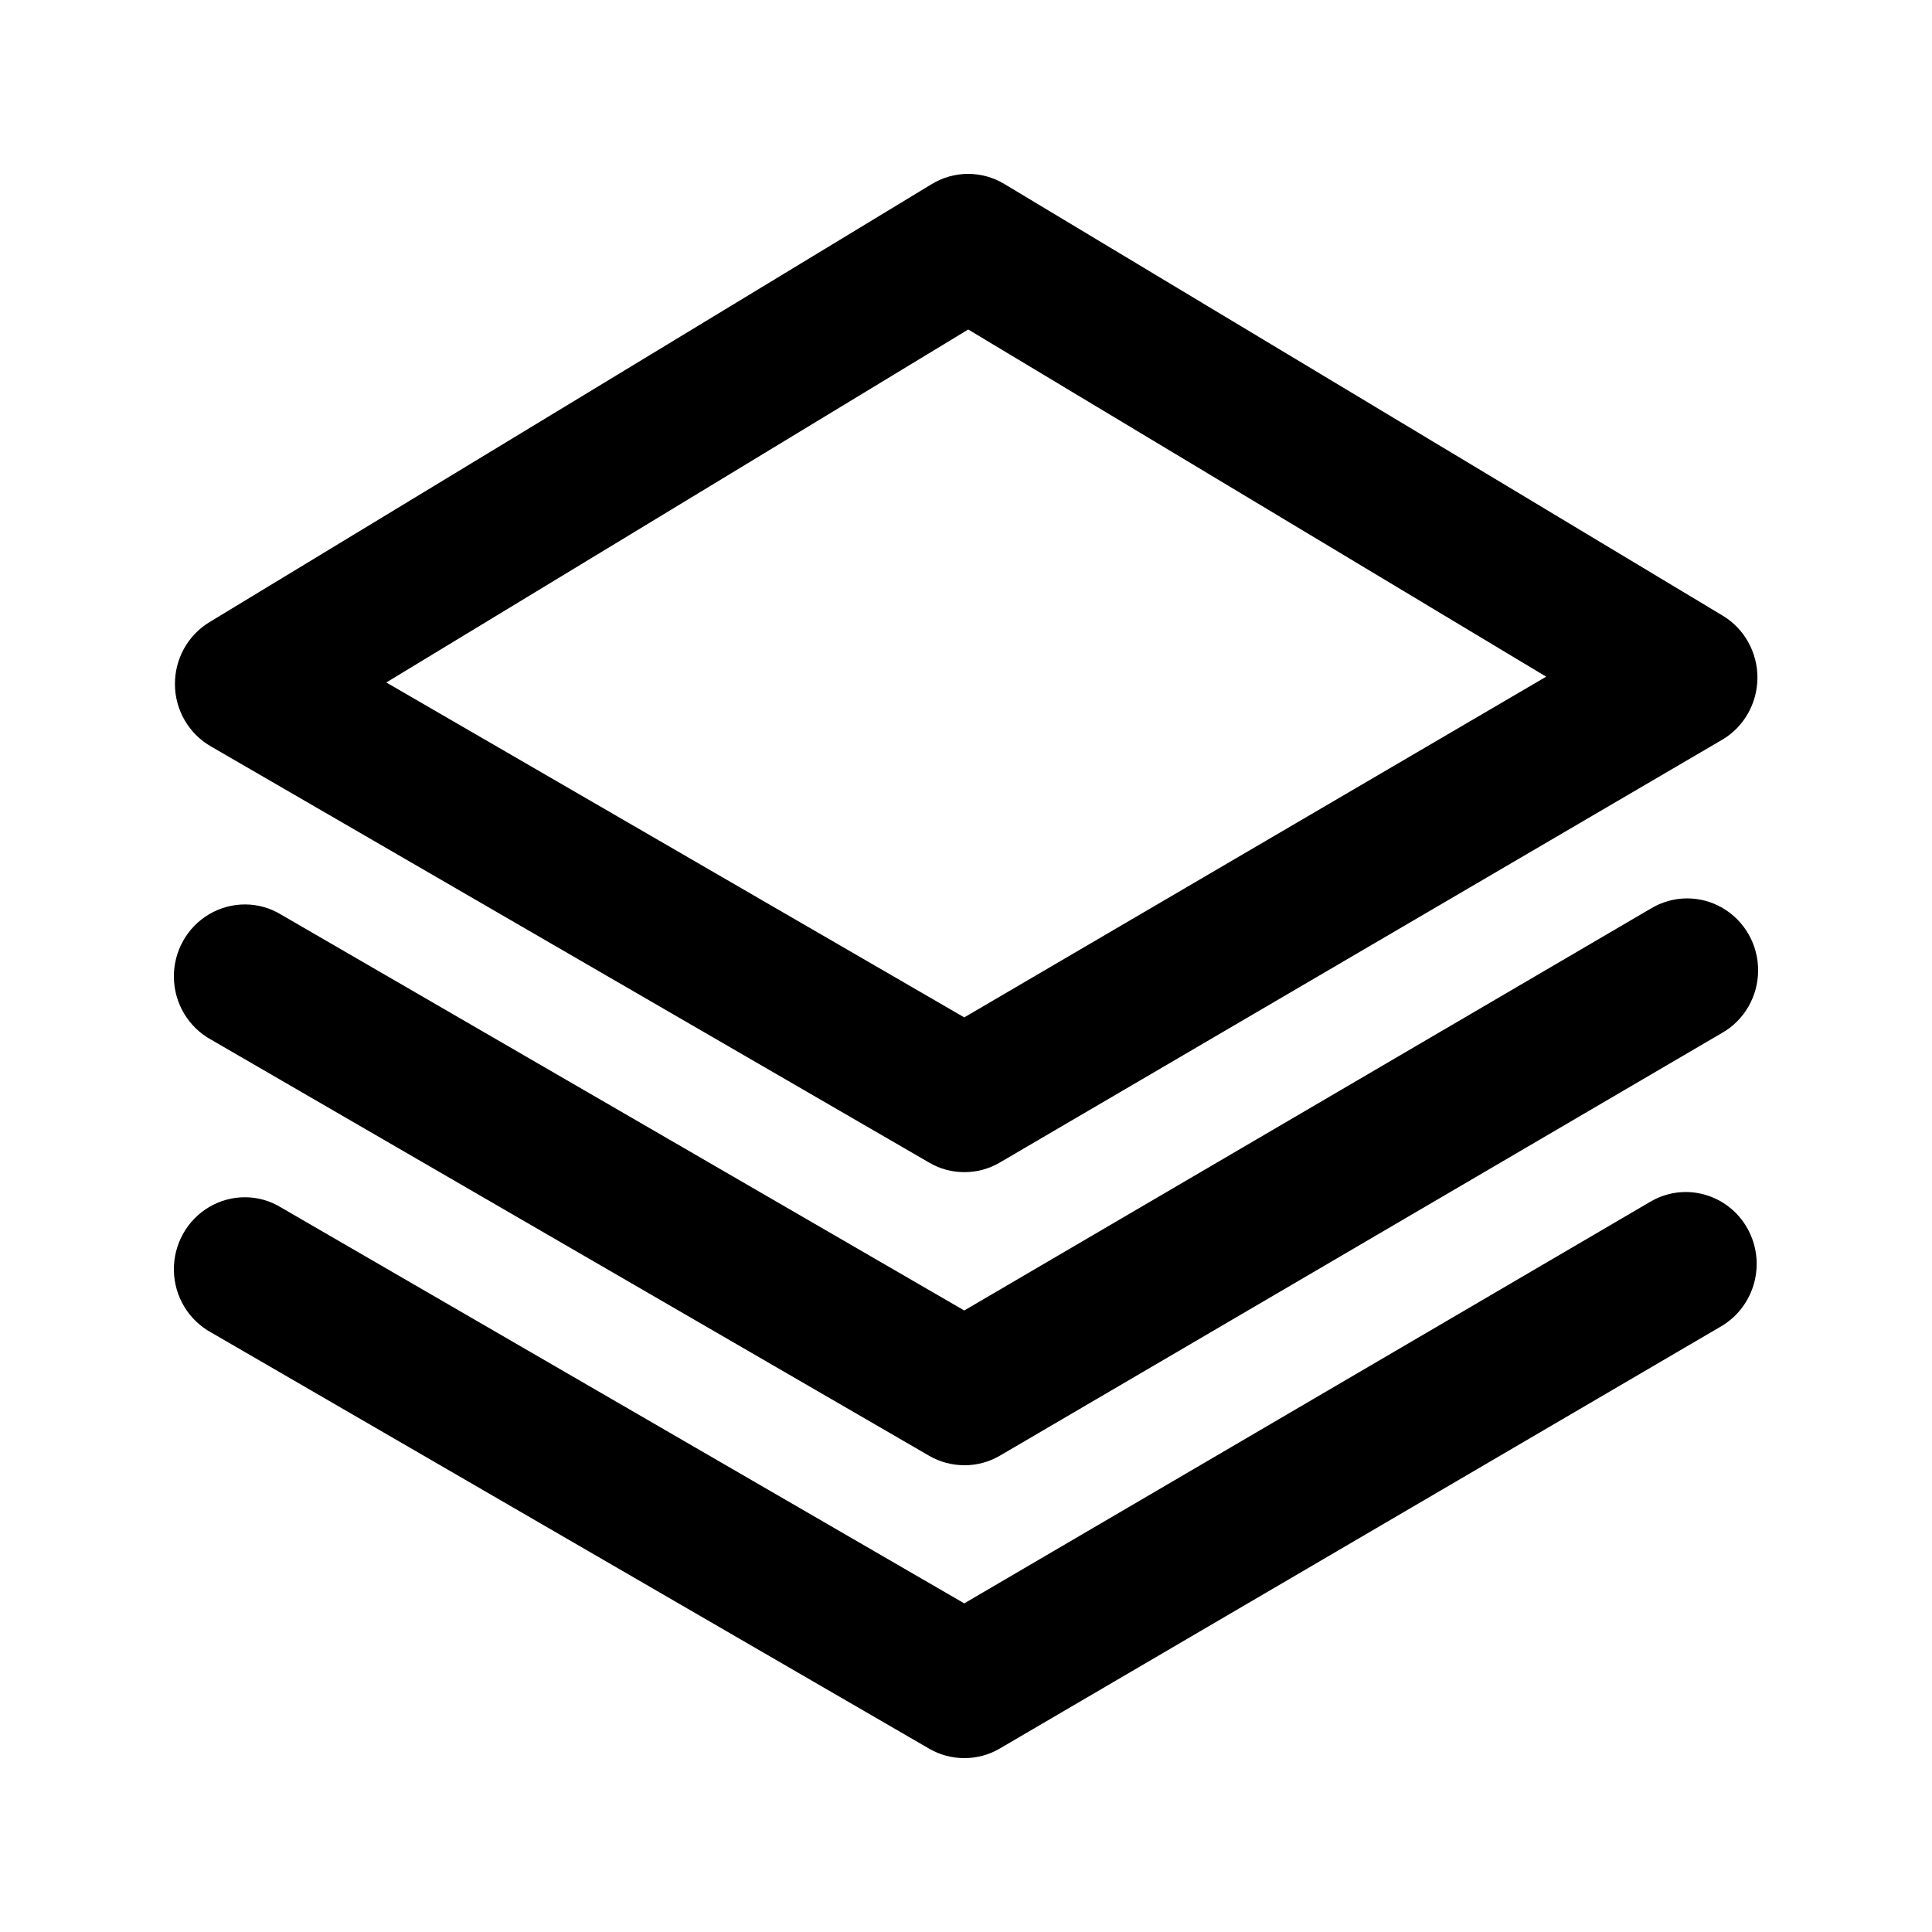 <svg id="queue" viewBox="0 0 20 20">
  <path d="M9.62,12.036 L2.182,7.726 C1.955,7.595 1.813,7.352 1.811,7.087 C1.808,6.822 1.945,6.575 2.169,6.44 L9.645,1.906 C9.876,1.765 10.165,1.765 10.396,1.904 L17.833,6.373 C18.058,6.508 18.194,6.754 18.193,7.018 C18.191,7.283 18.052,7.527 17.826,7.659 L10.351,12.034 C10.239,12.1 10.113,12.134 9.984,12.134 C9.856,12.134 9.73,12.101 9.62,12.036 Z M3.999,7.065 L9.982,10.532 L16.006,7.005 L10.023,3.411 L3.999,7.065 Z M9.62,15.071 L2.186,10.763 C1.952,10.635 1.804,10.388 1.8,10.119 C1.796,9.849 1.936,9.598 2.167,9.463 C2.399,9.327 2.685,9.33 2.91,9.468 L9.982,13.566 L17.09,9.405 C17.318,9.267 17.603,9.265 17.833,9.4 C18.062,9.534 18.202,9.782 18.2,10.05 C18.198,10.318 18.054,10.564 17.826,10.693 L10.351,15.069 C10.239,15.134 10.113,15.169 9.983,15.168 C9.856,15.168 9.731,15.135 9.62,15.071 Z M9.62,18.103 L2.186,13.794 C1.952,13.666 1.804,13.42 1.8,13.15 C1.796,12.881 1.936,12.63 2.167,12.494 C2.399,12.358 2.685,12.361 2.91,12.5 L9.982,16.598 L17.095,12.434 C17.447,12.235 17.89,12.362 18.089,12.716 C18.286,13.067 18.171,13.515 17.826,13.725 L10.351,18.1 C10.239,18.166 10.113,18.2 9.983,18.2 C9.856,18.2 9.731,18.167 9.62,18.103 Z"/>
</svg>